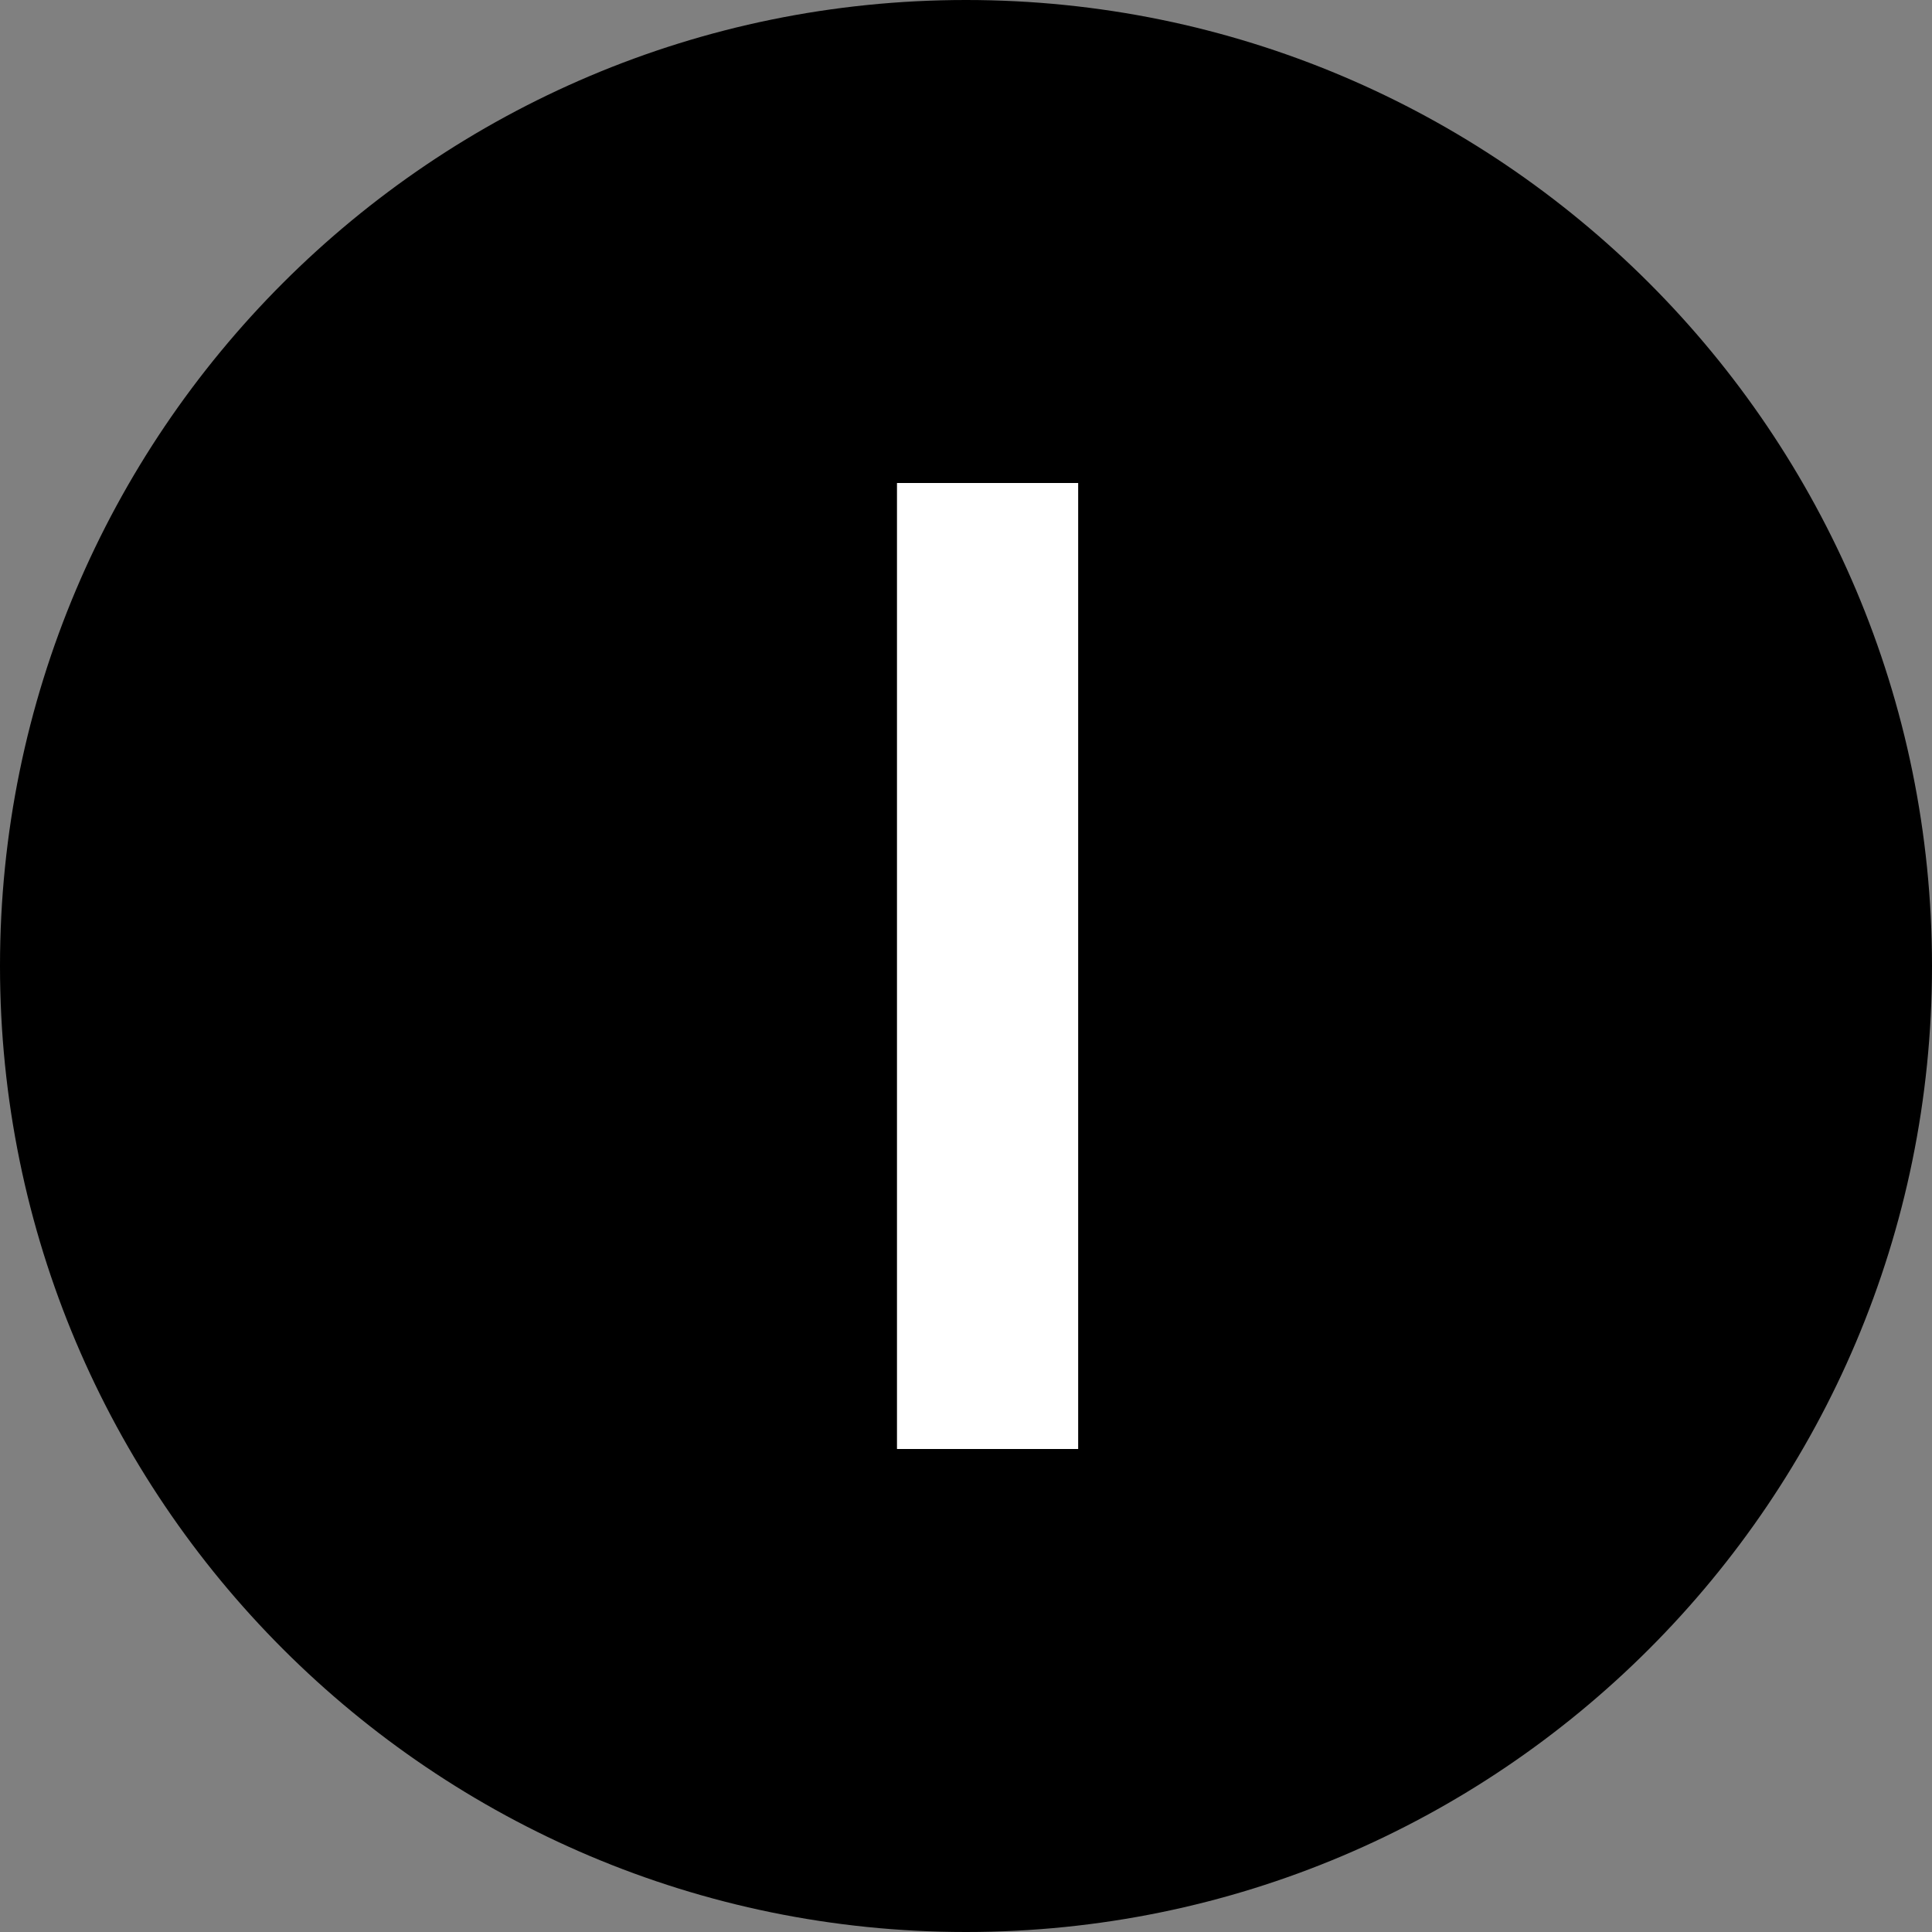 <svg width="18px" height="18px" viewBox="0 0 18 18" fill-rule="evenodd" version="1.1" xmlns="http://www.w3.org/2000/svg" xmlns:xlink="http://www.w3.org/1999/xlink">
  <rect x="0" y="0" width="18" height="18" fill="#808080" stroke="none"/>
  <path d="M9,0 C4.03,0 0,4.03 0,9 C0,13.97 4.03,18 9,18 C13.97,18 18,13.97 18,9 C18,4.03 13.97,0 9,0"></path>
  <polygon fill="#FFFFFF" points="8.357 13.5 10.045 13.5 10.045 4.5 8.357 4.5 8.357 13.5"></polygon>
</svg>
